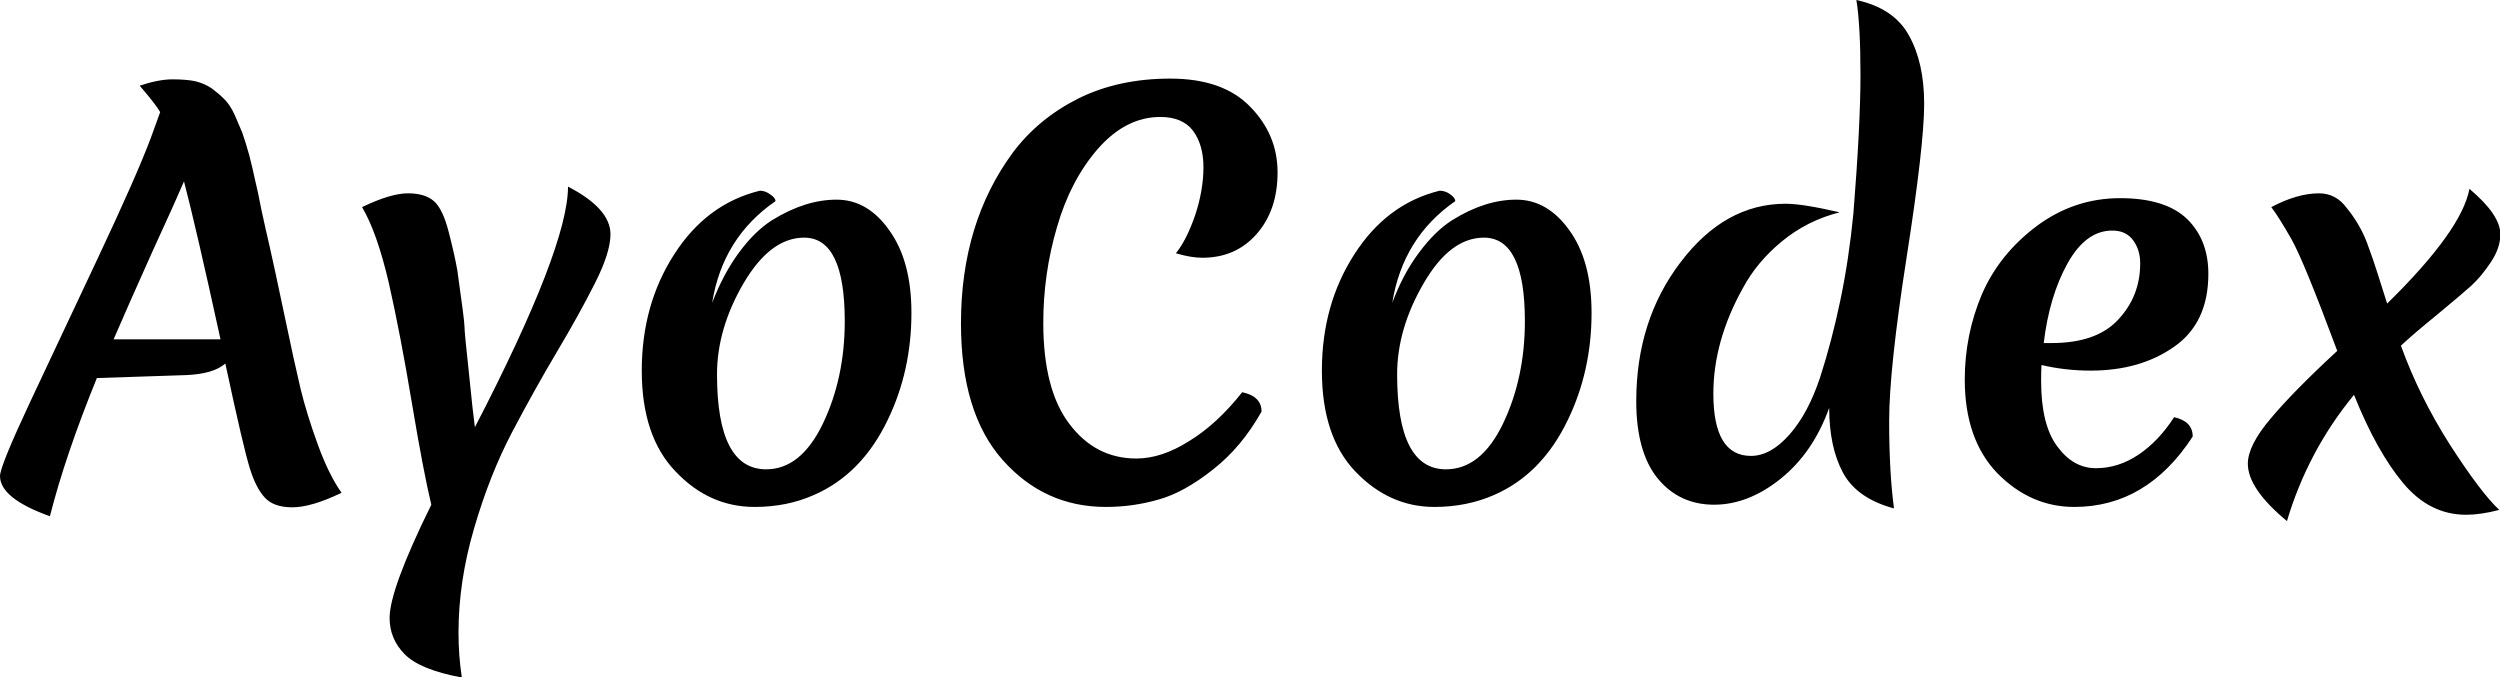 <svg data-v-423bf9ae="" xmlns="http://www.w3.org/2000/svg" viewBox="0 0 221.429 60" class="font"><!----><!----><!----><g data-v-423bf9ae="" id="0c2b1c2d-a4cd-42f1-82df-1e6d3f31056e" fill="black" transform="matrix(3.299,0,0,3.299,0.924,-6.696)"><path d="M-0.28 14.81L-0.28 14.81L-0.28 14.81Q-0.28 14.55 0.53 12.82L0.53 12.82L0.53 12.82Q1.34 11.10 2.37 8.91L2.37 8.91L2.37 8.91Q3.40 6.72 3.77 5.73L3.77 5.73L4.02 5.04L4.02 5.04Q3.91 4.84 3.47 4.33L3.47 4.33L3.47 4.33Q3.98 4.16 4.35 4.16L4.35 4.16L4.35 4.16Q4.72 4.16 4.96 4.21L4.96 4.21L4.96 4.21Q5.21 4.27 5.40 4.40L5.40 4.40L5.40 4.40Q5.59 4.54 5.73 4.68L5.73 4.68L5.73 4.68Q5.88 4.82 6.01 5.09L6.01 5.09L6.01 5.09Q6.13 5.36 6.22 5.58L6.22 5.58L6.22 5.58Q6.30 5.80 6.41 6.19L6.41 6.19L6.41 6.19Q6.51 6.58 6.57 6.87L6.57 6.87L6.57 6.87Q6.64 7.15 6.74 7.67L6.74 7.67L6.74 7.67Q6.85 8.18 6.96 8.65L6.96 8.65L6.96 8.65Q7.07 9.13 7.35 10.46L7.35 10.46L7.35 10.46Q7.63 11.80 7.79 12.47L7.79 12.47L7.79 12.47Q7.95 13.13 8.25 13.96L8.25 13.96L8.25 13.96Q8.55 14.78 8.89 15.26L8.89 15.26L8.89 15.26Q8.08 15.65 7.57 15.65L7.57 15.65L7.57 15.65Q7.07 15.65 6.83 15.39L6.83 15.39L6.83 15.39Q6.59 15.13 6.43 14.61L6.43 14.61L6.43 14.61Q6.26 14.08 5.77 11.79L5.77 11.79L5.77 11.79Q5.45 12.07 4.72 12.10L4.72 12.10L2.32 12.18L2.32 12.18Q1.47 14.27 1.06 15.89L1.06 15.89L1.06 15.89Q-0.28 15.41-0.28 14.81ZM4.66 6.90L4.66 6.90L4.66 6.90Q4.47 7.35 3.80 8.81L3.80 8.81L3.80 8.81Q3.14 10.28 2.77 11.14L2.77 11.14L5.64 11.14L5.64 11.14Q4.98 8.12 4.66 6.90ZM16.11 8.32L16.11 8.32L16.11 8.32Q16.11 8.81 15.69 9.64L15.69 9.64L15.69 9.64Q15.27 10.47 14.67 11.48L14.67 11.48L14.67 11.48Q14.07 12.49 13.47 13.63L13.47 13.63L13.47 13.63Q12.87 14.77 12.45 16.21L12.45 16.21L12.45 16.21Q12.03 17.64 12.03 19.01L12.03 19.01L12.03 19.01Q12.03 19.64 12.12 20.22L12.12 20.22L12.12 20.22Q10.99 20.01 10.58 19.59L10.58 19.59L10.58 19.59Q10.18 19.18 10.18 18.62L10.18 18.62L10.18 18.62Q10.18 17.85 11.30 15.58L11.30 15.58L11.30 15.58Q11.09 14.71 10.78 12.86L10.78 12.86L10.78 12.86Q10.47 11.00 10.16 9.63L10.16 9.63L10.16 9.63Q9.84 8.26 9.44 7.59L9.44 7.59L9.44 7.59Q10.21 7.22 10.67 7.22L10.67 7.22L10.67 7.22Q11.13 7.22 11.37 7.43L11.37 7.43L11.37 7.43Q11.61 7.64 11.77 8.27L11.77 8.27L11.77 8.27Q11.93 8.89 12.00 9.30L12.00 9.30L12.00 9.30Q12.19 10.64 12.19 10.79L12.19 10.79L12.19 10.79Q12.19 10.95 12.31 12.05L12.31 12.05L12.31 12.05Q12.42 13.15 12.47 13.50L12.47 13.50L12.47 13.50Q14.97 8.67 14.97 7.04L14.97 7.04L14.97 7.04Q16.11 7.63 16.11 8.32ZM21.31 8.41L21.31 8.41L21.31 8.41Q20.40 8.41 19.68 9.64L19.68 9.64L19.68 9.64Q18.97 10.86 18.97 12.08L18.97 12.08L18.97 12.08Q18.97 14.63 20.29 14.63L20.29 14.63L20.29 14.63Q21.22 14.63 21.81 13.41L21.81 13.41L21.81 13.41Q22.40 12.18 22.40 10.65L22.40 10.65L22.40 10.65Q22.40 8.41 21.31 8.41ZM22.18 7.39L22.18 7.39L22.18 7.39Q23.02 7.39 23.60 8.22L23.60 8.22L23.60 8.22Q24.19 9.04 24.19 10.43L24.19 10.43L24.19 10.43Q24.19 11.98 23.56 13.29L23.56 13.29L23.56 13.29Q22.86 14.76 21.57 15.32L21.57 15.32L21.57 15.32Q20.85 15.64 19.98 15.64L19.98 15.64L19.98 15.64Q18.76 15.64 17.86 14.69L17.86 14.69L17.86 14.69Q16.95 13.75 16.95 11.98L16.95 11.98L16.95 11.98Q16.95 10.21 17.82 8.86L17.82 8.86L17.82 8.86Q18.69 7.50 20.12 7.15L20.12 7.15L20.12 7.15Q20.27 7.15 20.40 7.25L20.40 7.25L20.40 7.25Q20.54 7.34 20.54 7.43L20.54 7.43L20.54 7.43Q19.12 8.41 18.84 10.16L18.84 10.16L18.84 10.16Q19.14 9.38 19.56 8.81L19.56 8.81L19.56 8.81Q19.99 8.23 20.45 7.94L20.45 7.94L20.45 7.94Q21.34 7.39 22.18 7.39ZM29.41 15.64L29.41 15.64L29.41 15.64Q27.76 15.64 26.64 14.38L26.64 14.38L26.64 14.38Q25.52 13.12 25.52 10.71L25.52 10.71L25.52 10.71Q25.52 8.02 26.91 6.13L26.91 6.13L26.91 6.13Q27.59 5.22 28.66 4.68L28.66 4.68L28.66 4.68Q29.74 4.14 31.14 4.14L31.14 4.14L31.14 4.14Q32.55 4.14 33.28 4.89L33.28 4.89L33.28 4.89Q34.02 5.64 34.02 6.66L34.02 6.66L34.02 6.66Q34.02 7.67 33.46 8.31L33.46 8.31L33.46 8.31Q32.90 8.95 32.00 8.95L32.00 8.95L32.00 8.95Q31.70 8.95 31.29 8.83L31.29 8.83L31.29 8.83Q31.58 8.47 31.81 7.80L31.81 7.80L31.81 7.80Q32.03 7.13 32.03 6.52L32.03 6.52L32.03 6.52Q32.03 5.92 31.75 5.54L31.75 5.54L31.75 5.54Q31.47 5.17 30.87 5.17L30.87 5.17L30.87 5.17Q29.95 5.17 29.20 6.02L29.20 6.02L29.20 6.02Q28.46 6.87 28.10 8.12L28.10 8.12L28.10 8.12Q27.73 9.37 27.73 10.70L27.73 10.70L27.73 10.70Q27.73 12.49 28.43 13.41L28.43 13.41L28.43 13.41Q29.13 14.34 30.23 14.34L30.23 14.34L30.23 14.34Q30.91 14.34 31.65 13.87L31.65 13.87L31.65 13.87Q32.40 13.41 33.07 12.56L33.07 12.56L33.07 12.56Q33.59 12.67 33.59 13.08L33.59 13.08L33.59 13.08Q33.05 14.04 32.28 14.64L32.28 14.64L32.28 14.64Q31.51 15.25 30.83 15.44L30.83 15.44L30.83 15.44Q30.14 15.64 29.41 15.64ZM39.56 8.41L39.56 8.41L39.56 8.41Q38.65 8.41 37.94 9.64L37.94 9.64L37.94 9.64Q37.23 10.86 37.23 12.08L37.23 12.08L37.23 12.08Q37.23 14.63 38.54 14.63L38.54 14.63L38.54 14.63Q39.48 14.63 40.07 13.41L40.07 13.41L40.07 13.41Q40.66 12.18 40.66 10.65L40.66 10.65L40.66 10.65Q40.66 8.41 39.56 8.41ZM40.43 7.39L40.43 7.39L40.43 7.39Q41.27 7.39 41.86 8.22L41.86 8.22L41.86 8.22Q42.45 9.04 42.45 10.43L42.45 10.43L42.45 10.43Q42.45 11.98 41.82 13.29L41.82 13.29L41.82 13.29Q41.12 14.76 39.83 15.32L39.83 15.32L39.83 15.32Q39.10 15.64 38.23 15.64L38.23 15.64L38.23 15.64Q37.02 15.64 36.11 14.69L36.11 14.69L36.11 14.69Q35.21 13.75 35.21 11.98L35.21 11.98L35.21 11.98Q35.21 10.21 36.08 8.86L36.08 8.86L36.08 8.86Q36.95 7.50 38.37 7.15L38.37 7.15L38.37 7.15Q38.53 7.15 38.66 7.25L38.66 7.25L38.66 7.25Q38.79 7.34 38.79 7.43L38.79 7.43L38.79 7.43Q37.38 8.41 37.10 10.16L37.10 10.16L37.10 10.16Q37.39 9.38 37.82 8.81L37.82 8.81L37.82 8.81Q38.25 8.23 38.71 7.94L38.71 7.94L38.71 7.94Q39.59 7.39 40.43 7.39ZM45.72 12.60L45.72 12.60L45.72 12.60Q45.72 14.27 46.73 14.27L46.73 14.27L46.73 14.27Q47.26 14.27 47.77 13.69L47.77 13.69L47.77 13.69Q48.27 13.12 48.59 12.15L48.59 12.15L48.59 12.15Q48.90 11.19 49.13 10.09L49.13 10.09L49.13 10.09Q49.36 8.99 49.48 7.76L49.48 7.76L49.48 7.76Q49.67 5.38 49.67 4.04L49.67 4.04L49.67 4.04Q49.67 2.70 49.56 2.03L49.56 2.03L49.56 2.03Q50.57 2.25 50.97 2.98L50.97 2.98L50.97 2.98Q51.38 3.71 51.38 4.82L51.38 4.82L51.38 4.82Q51.38 5.92 50.91 8.93L50.91 8.93L50.91 8.93Q50.44 11.94 50.44 13.33L50.44 13.33L50.44 13.33Q50.44 14.71 50.57 15.68L50.57 15.68L50.57 15.68Q49.57 15.41 49.20 14.72L49.20 14.72L49.20 14.72Q48.83 14.03 48.83 12.98L48.83 12.98L48.83 12.98Q48.40 14.18 47.53 14.88L47.53 14.88L47.53 14.88Q46.66 15.58 45.74 15.58L45.74 15.58L45.74 15.58Q44.81 15.58 44.23 14.88L44.23 14.88L44.23 14.88Q43.65 14.17 43.65 12.80L43.65 12.80L43.65 12.80Q43.65 10.63 44.84 9.07L44.84 9.07L44.84 9.07Q46.03 7.50 47.66 7.50L47.66 7.50L47.66 7.50Q48.12 7.50 49.11 7.73L49.11 7.73L49.11 7.73Q48.24 7.95 47.56 8.51L47.56 8.51L47.56 8.51Q46.89 9.06 46.51 9.77L46.51 9.77L46.51 9.77Q45.72 11.19 45.72 12.60ZM55.85 11.98L55.85 11.98L55.85 11.98Q55.17 11.98 54.53 11.83L54.53 11.83L54.53 11.83Q54.52 11.97 54.52 12.26L54.52 12.26L54.52 12.26Q54.52 13.43 54.95 14.01L54.95 14.01L54.95 14.01Q55.38 14.60 55.99 14.60L55.99 14.60L55.99 14.60Q56.59 14.60 57.13 14.24L57.13 14.24L57.13 14.24Q57.68 13.87 58.09 13.23L58.09 13.23L58.09 13.23Q58.59 13.34 58.59 13.75L58.59 13.75L58.59 13.75Q57.36 15.64 55.41 15.64L55.41 15.64L55.41 15.64Q54.24 15.64 53.35 14.74L53.35 14.74L53.35 14.74Q52.47 13.83 52.47 12.22L52.47 12.22L52.47 12.22Q52.47 11.02 52.93 9.93L52.93 9.93L52.93 9.93Q53.40 8.85 54.40 8.10L54.40 8.10L54.40 8.10Q55.41 7.35 56.64 7.35L56.64 7.35L56.64 7.35Q57.86 7.35 58.44 7.91L58.44 7.91L58.44 7.91Q59.01 8.47 59.01 9.38L59.01 9.38L59.01 9.38Q59.01 10.70 58.09 11.34L58.09 11.34L58.09 11.34Q57.18 11.98 55.85 11.98ZM56.43 8.22L56.43 8.22L56.43 8.22Q55.72 8.22 55.23 9.10L55.23 9.10L55.23 9.10Q54.74 9.98 54.59 11.24L54.59 11.24L54.80 11.24L54.80 11.24Q56.01 11.24 56.59 10.61L56.59 10.61L56.59 10.61Q57.18 9.98 57.18 9.10L57.18 9.10L57.18 9.10Q57.18 8.74 56.99 8.48L56.99 8.48L56.99 8.48Q56.80 8.22 56.43 8.22ZM65.93 15.85L65.93 15.85L65.93 15.85Q64.95 15.85 64.24 15.00L64.24 15.00L64.24 15.00Q63.53 14.15 62.92 12.63L62.92 12.63L62.92 12.63Q61.68 14.14 61.12 16.02L61.12 16.02L61.12 16.02Q60.07 15.15 60.07 14.48L60.07 14.48L60.07 14.48Q60.07 13.99 60.68 13.27L60.68 13.27L60.68 13.27Q61.29 12.54 62.47 11.45L62.47 11.45L62.47 11.45Q61.57 9.03 61.24 8.45L61.24 8.45L61.24 8.45Q60.91 7.87 60.70 7.59L60.70 7.59L60.70 7.59Q61.40 7.22 61.98 7.22L61.98 7.22L61.98 7.22Q62.44 7.22 62.73 7.62L62.73 7.62L62.73 7.62Q63.08 8.05 63.27 8.55L63.27 8.55L63.27 8.55Q63.45 9.04 63.54 9.33L63.54 9.33L63.54 9.33Q63.63 9.62 63.81 10.18L63.81 10.18L63.81 10.18Q65.81 8.22 66.02 7.10L66.02 7.10L66.02 7.10Q66.85 7.80 66.85 8.32L66.85 8.32L66.85 8.32Q66.85 8.68 66.60 9.06L66.60 9.06L66.60 9.06Q66.35 9.44 66.07 9.70L66.07 9.70L66.07 9.70Q65.79 9.95 65.15 10.48L65.15 10.48L65.15 10.48Q64.51 11.00 64.18 11.31L64.18 11.31L64.18 11.31Q64.67 12.67 65.49 13.96L65.49 13.96L65.49 13.96Q66.32 15.25 66.82 15.72L66.82 15.72L66.82 15.72Q66.32 15.85 65.93 15.85Z"></path></g><!----><!----></svg>